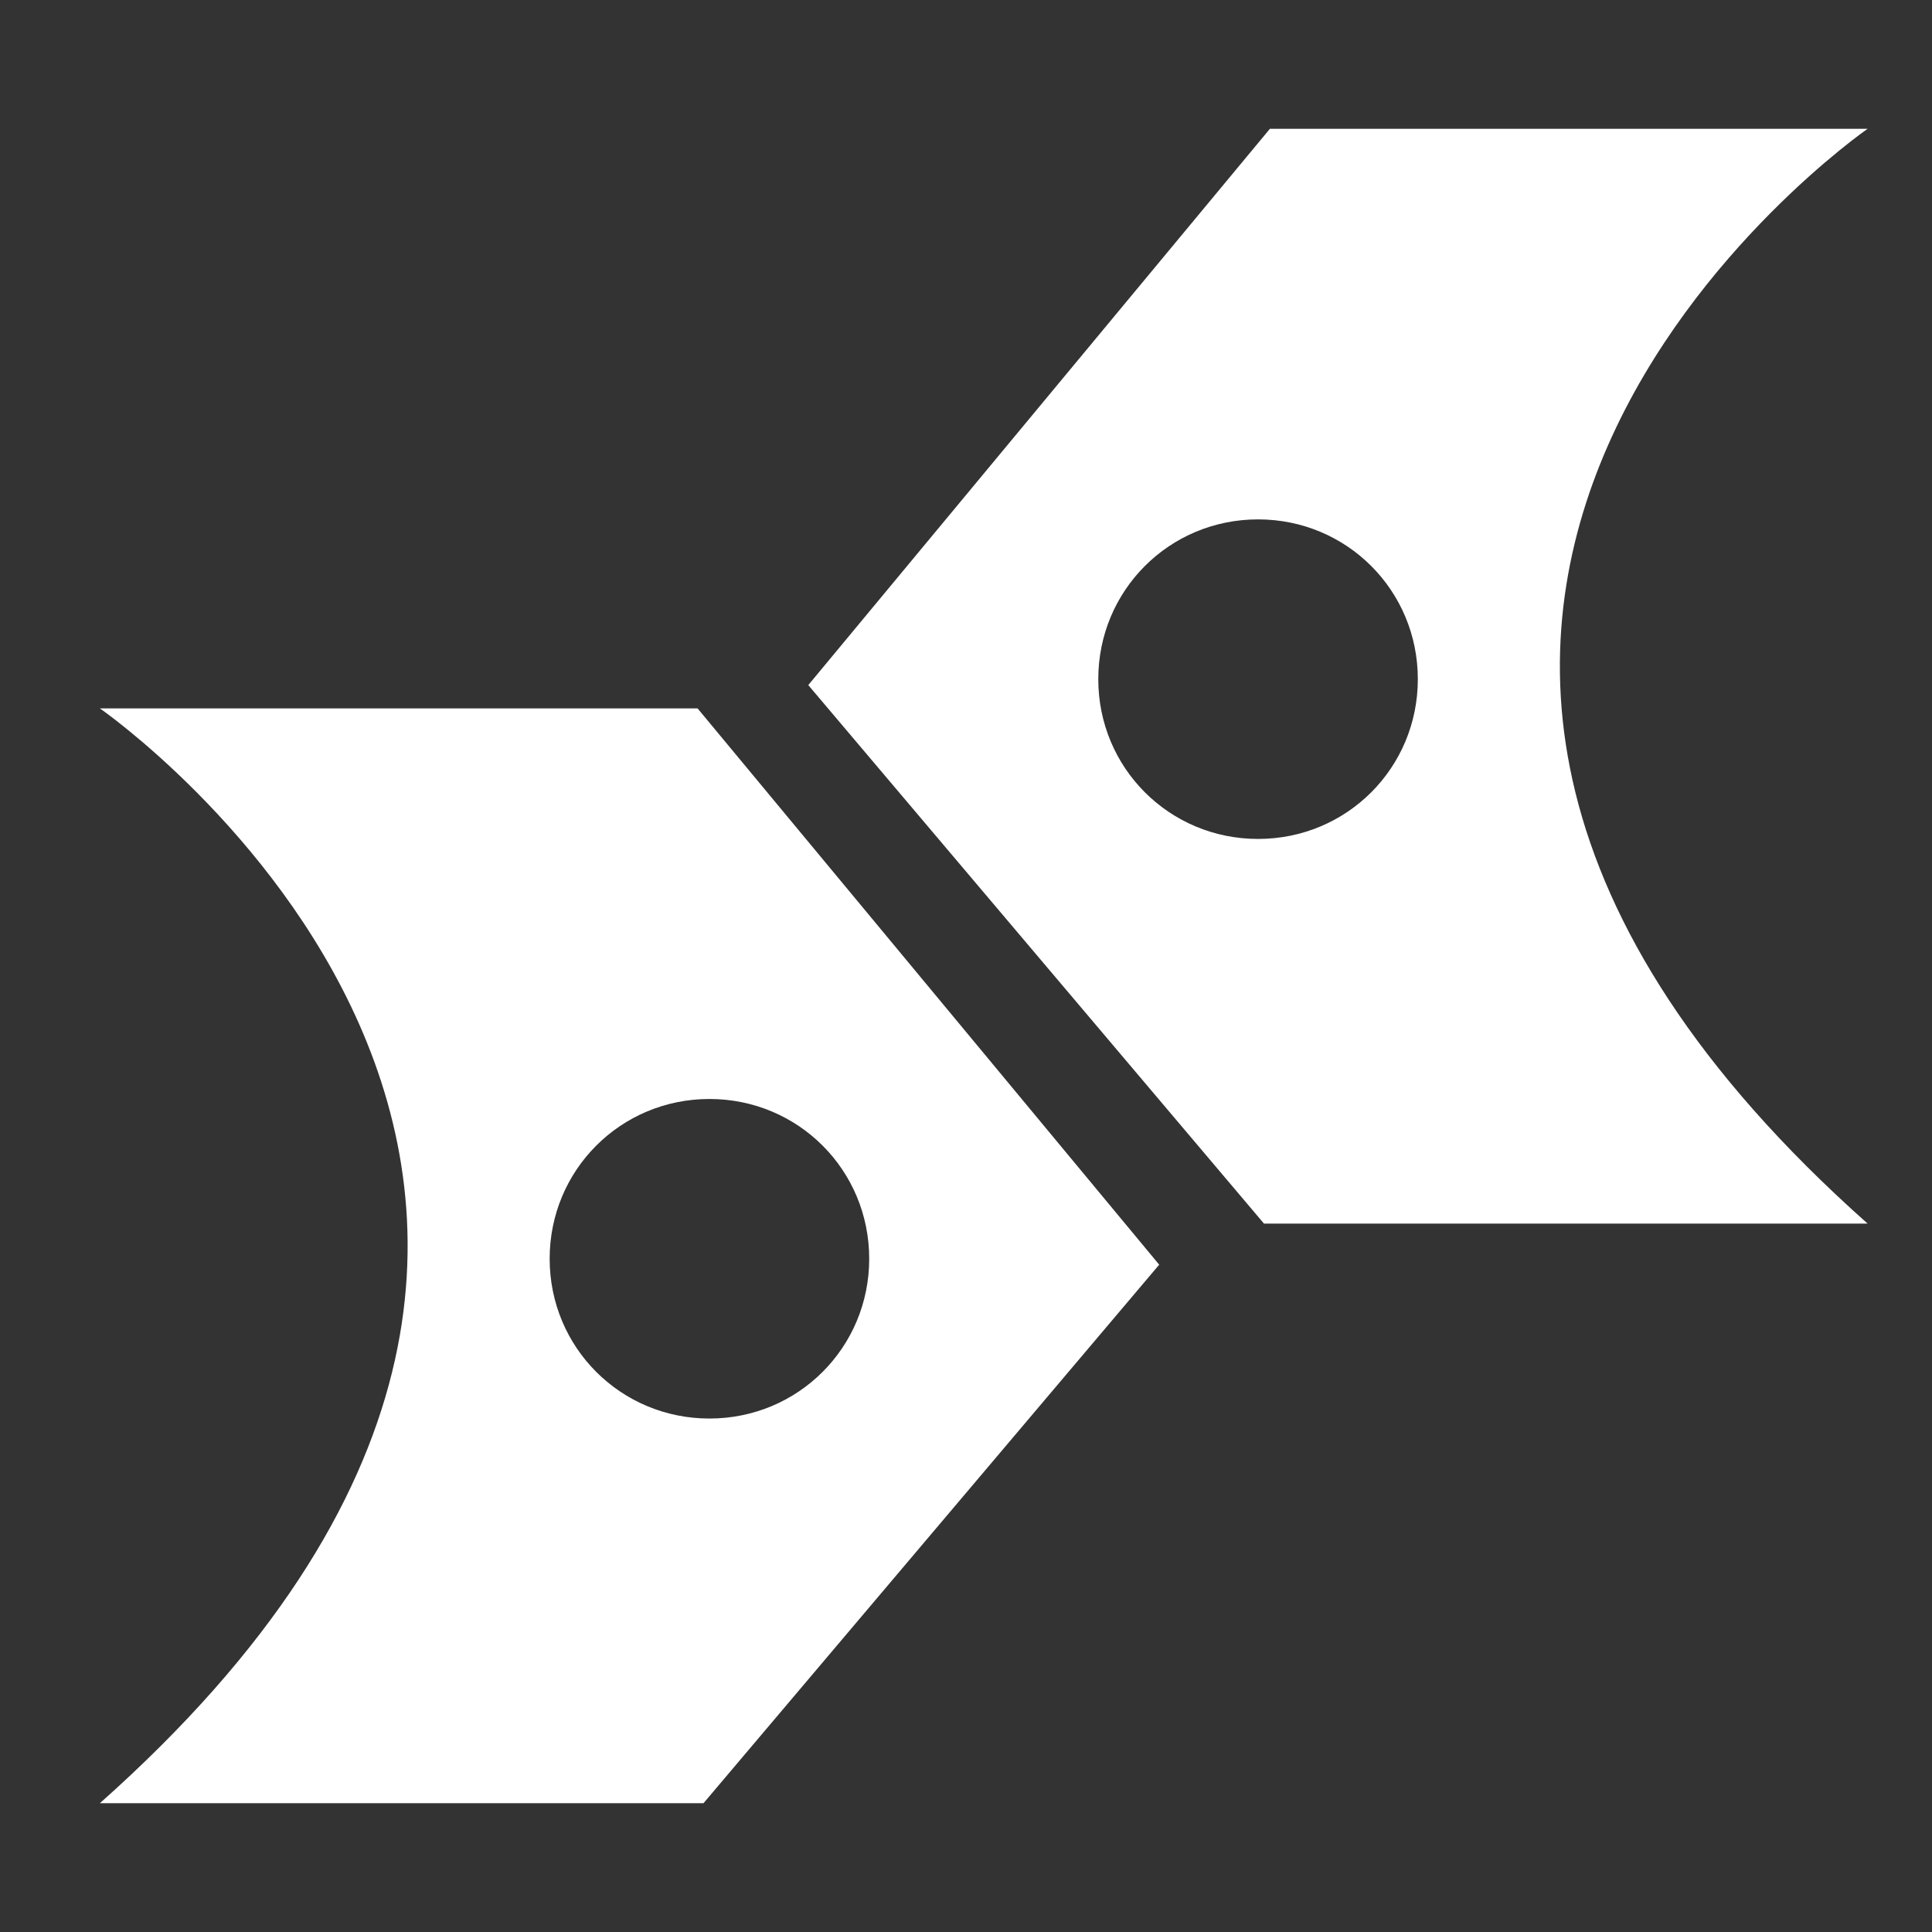 <?xml version="1.0" encoding="utf-8"?>
<!-- Generator: Adobe Illustrator 19.2.1, SVG Export Plug-In . SVG Version: 6.00 Build 0)  -->
<svg version="1.0" id="Layer_2" xmlns="http://www.w3.org/2000/svg" xmlns:xlink="http://www.w3.org/1999/xlink" x="0px" y="0px"
	 width="30px" height="30px" viewBox="0 0 30 30" enable-background="new 0 0 30 30" xml:space="preserve">
<rect x="0" y="0" width="30" height="30" fill="#333333" stroke="none"/>
<g id="check">
</g>
<g>
	<path fill="#FFFFFF" d="M29,2h-9.281l-7.168,8.638L19.627,19H29C18.249,9.443,29,2,29,2z M19.535,13.027
		c-1.378,0-2.481-1.103-2.481-2.481c0-1.378,1.103-2.481,2.481-2.481c1.378,0,2.481,1.103,2.481,2.481
		C22.016,11.924,20.913,13.027,19.535,13.027z"/>
	<path fill="#FFFFFF" d="M1.551,28h9.373L18,19.638L10.832,11H1.551C1.551,11,12.303,18.443,1.551,28z M11.016,17.065
		c1.378,0,2.481,1.103,2.481,2.481c0,1.378-1.103,2.481-2.481,2.481c-1.378,0-2.481-1.103-2.481-2.481
		C8.535,18.168,9.638,17.065,11.016,17.065z"/>
</g>
</svg>

